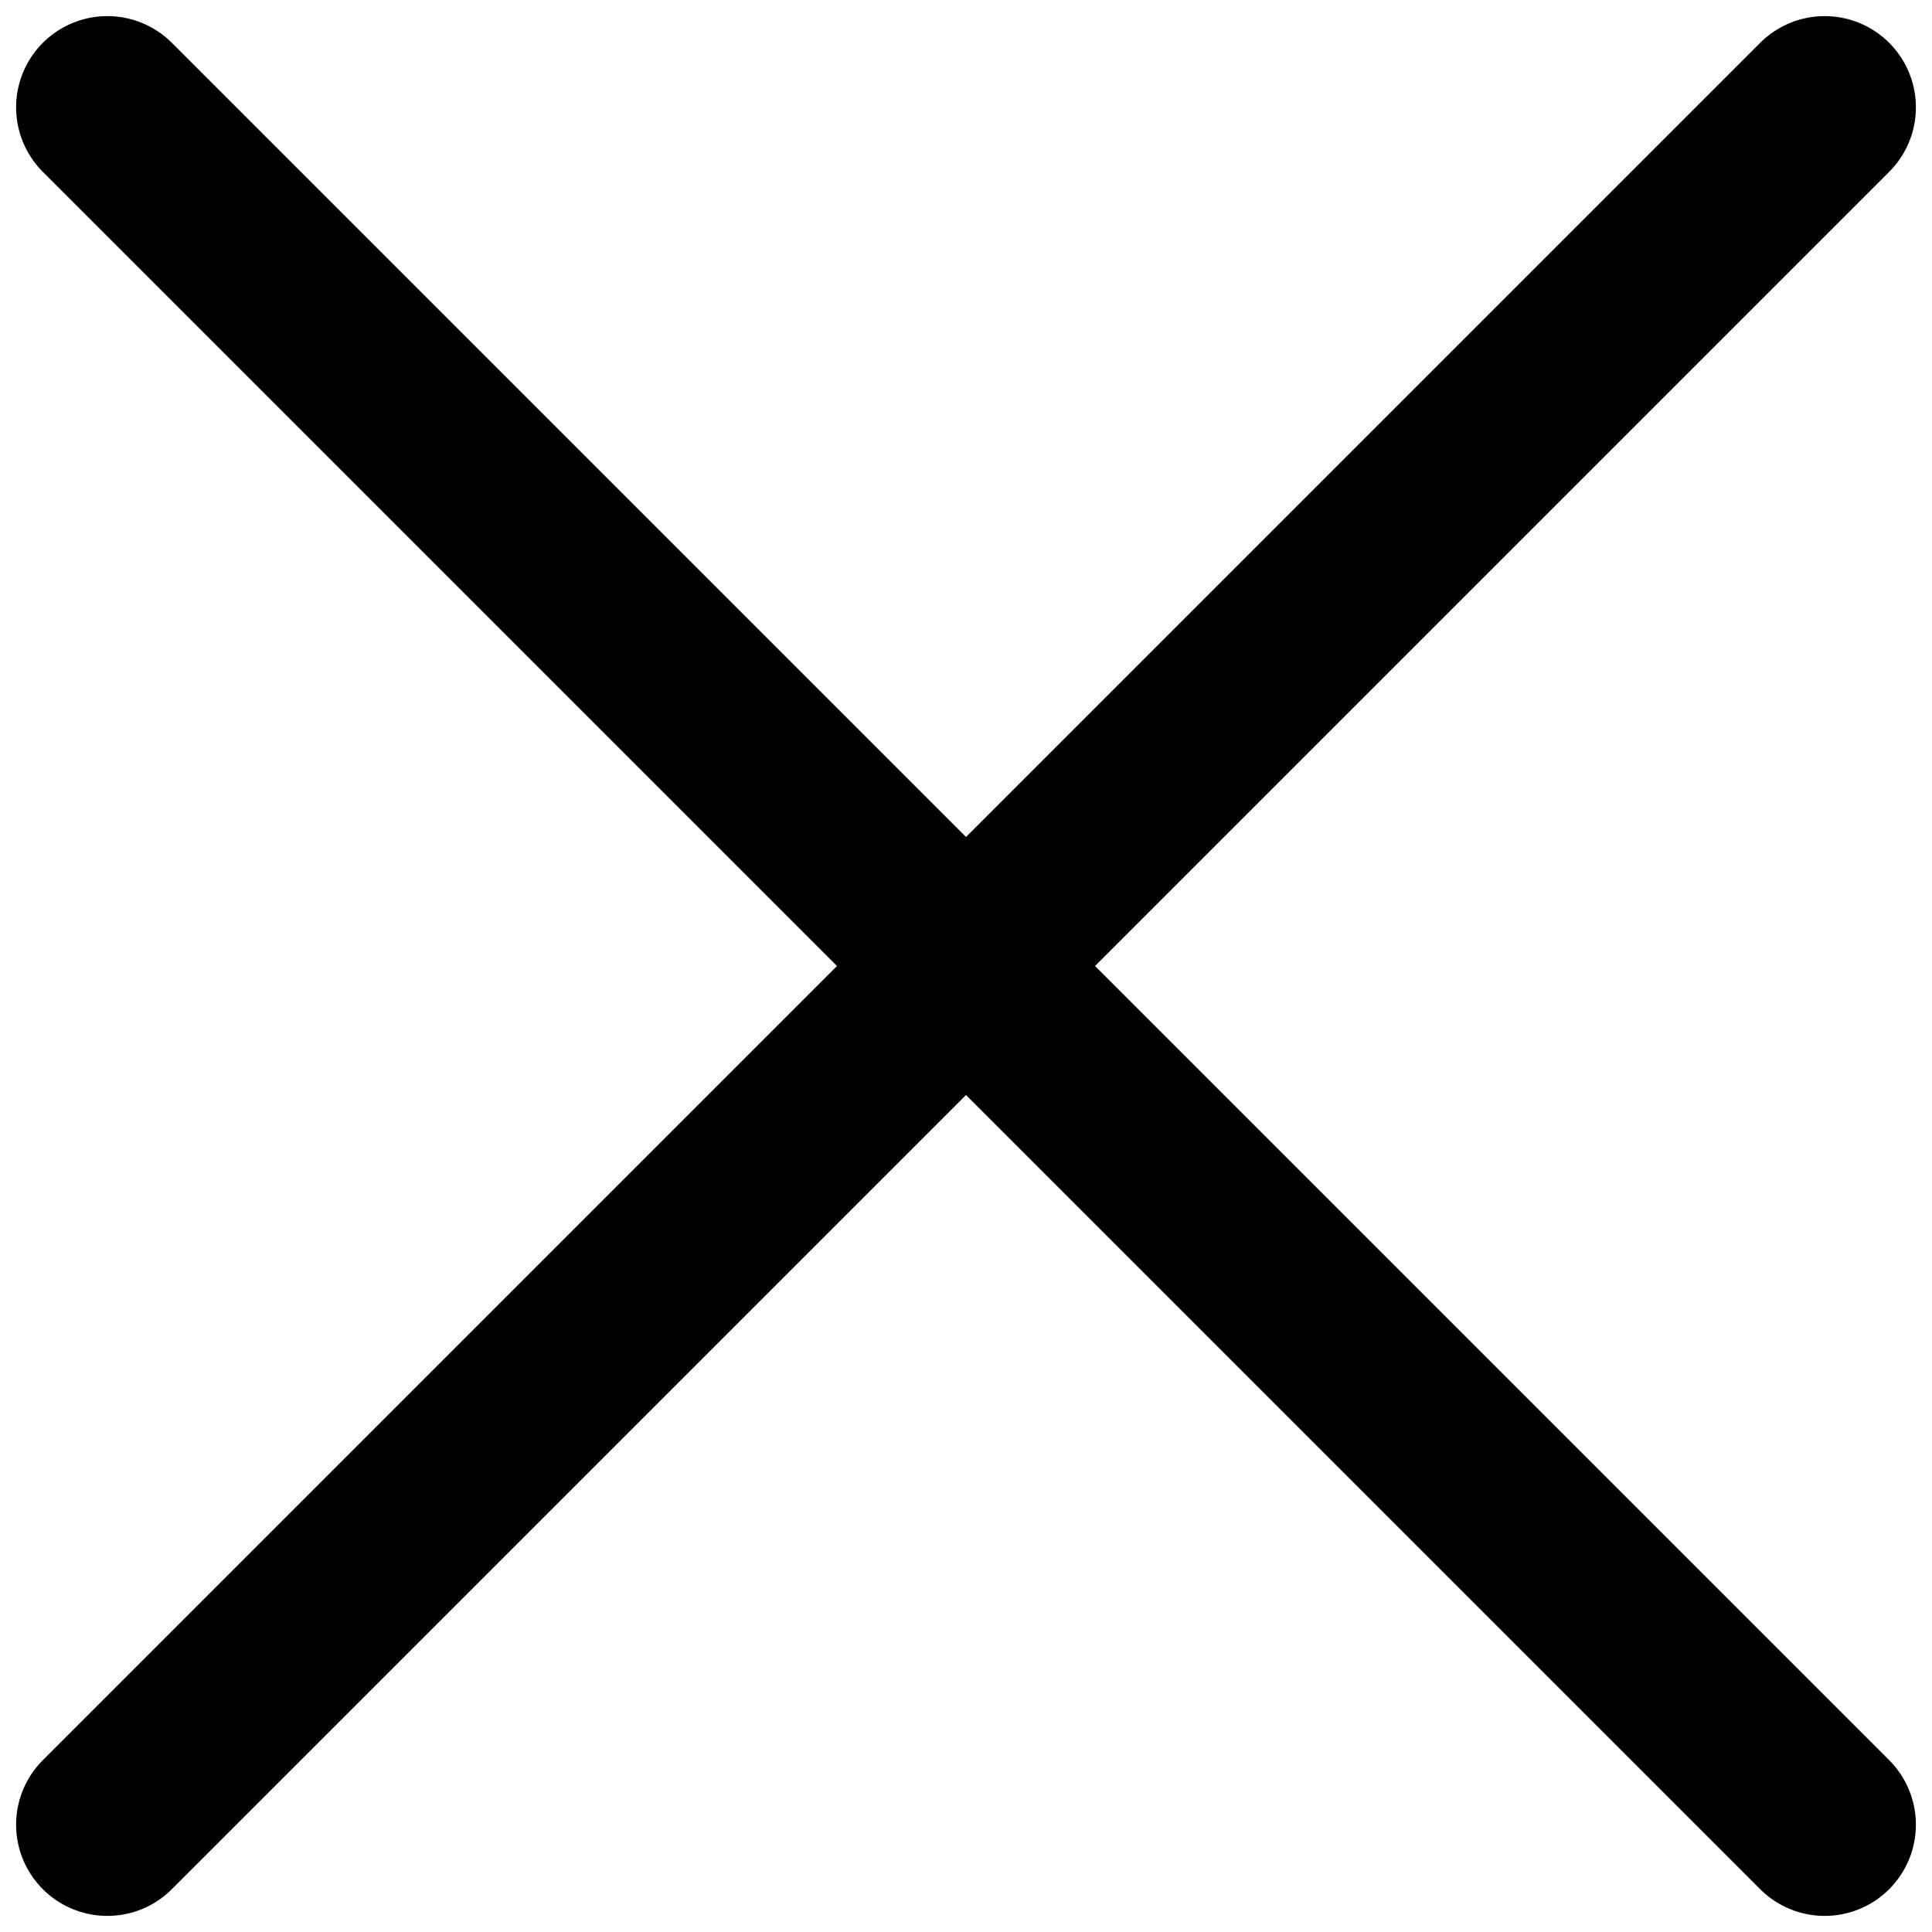 <svg width="18" height="18" viewBox="0 0 18 18" stroke="current" fill="none" xmlns="http://www.w3.org/2000/svg">
<path d="M1 1L17 17M1 17L9 9L17 1" stroke="current" stroke-width="1.7" stroke-linecap="round"/>
</svg>
